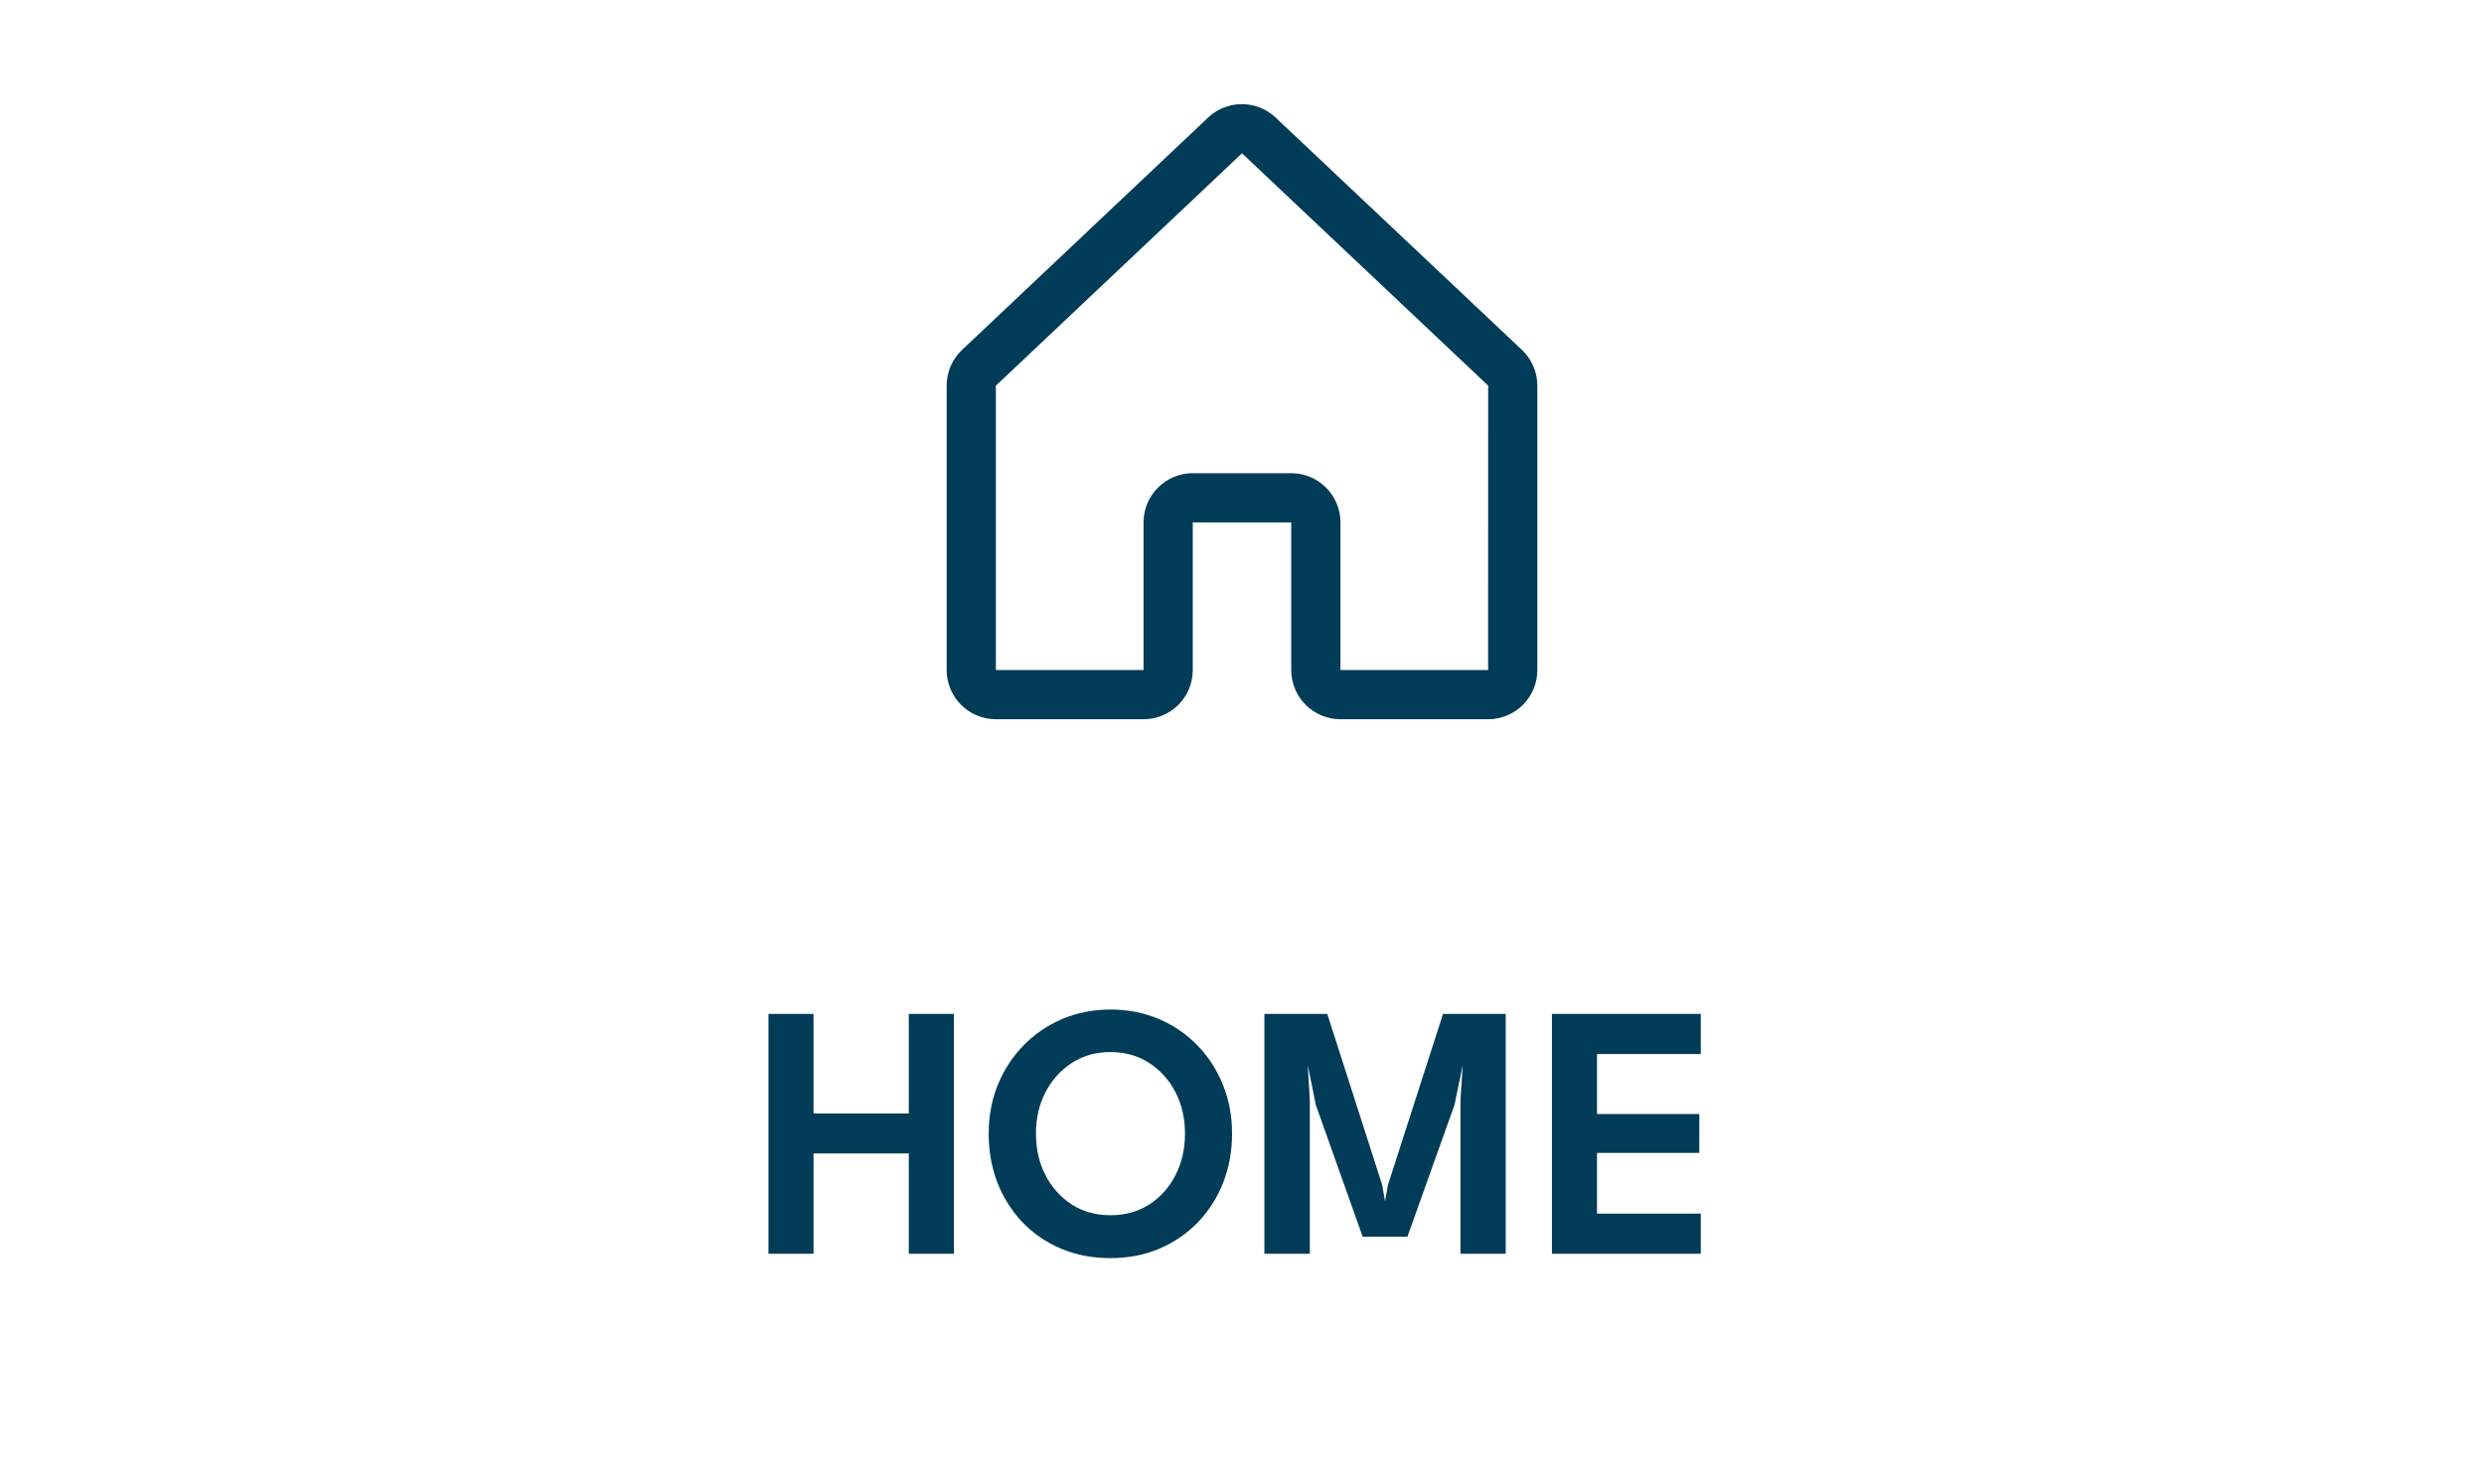 <svg width="82" height="49" viewBox="0 0 82 49" fill="none" xmlns="http://www.w3.org/2000/svg">
<path d="M50.225 11.539L42.1 3.873C42.096 3.87 42.092 3.866 42.089 3.862C41.79 3.59 41.4 3.439 40.995 3.439C40.591 3.439 40.201 3.59 39.902 3.862L39.891 3.873L31.775 11.539C31.61 11.691 31.477 11.876 31.387 12.082C31.297 12.288 31.25 12.511 31.25 12.736V22.125C31.25 22.556 31.421 22.969 31.726 23.274C32.031 23.579 32.444 23.75 32.875 23.75H37.75C38.181 23.75 38.594 23.579 38.899 23.274C39.204 22.969 39.375 22.556 39.375 22.125V17.25H42.625V22.125C42.625 22.556 42.796 22.969 43.101 23.274C43.406 23.579 43.819 23.75 44.25 23.75H49.125C49.556 23.75 49.969 23.579 50.274 23.274C50.579 22.969 50.75 22.556 50.75 22.125V12.736C50.75 12.511 50.703 12.288 50.613 12.082C50.523 11.876 50.391 11.691 50.225 11.539ZM49.125 22.125H44.25V17.25C44.25 16.819 44.079 16.406 43.774 16.101C43.469 15.796 43.056 15.625 42.625 15.625H39.375C38.944 15.625 38.531 15.796 38.226 16.101C37.921 16.406 37.75 16.819 37.75 17.25V22.125H32.875V12.736L32.886 12.725L41 5.062L49.115 12.723L49.126 12.733L49.125 22.125Z" fill="#003C57"/>
<path d="M30 38.088H26.856V41.4H25.368V33.48H26.856V36.768H30V33.48H31.488V41.4H30V38.088ZM34.198 37.434C34.198 37.938 34.302 38.394 34.51 38.802C34.722 39.21 35.012 39.534 35.38 39.774C35.748 40.01 36.174 40.128 36.658 40.128C37.142 40.128 37.568 40.01 37.936 39.774C38.308 39.534 38.598 39.21 38.806 38.802C39.014 38.394 39.118 37.938 39.118 37.434C39.118 36.93 39.014 36.476 38.806 36.072C38.598 35.664 38.308 35.34 37.936 35.1C37.568 34.86 37.142 34.74 36.658 34.74C36.174 34.74 35.748 34.86 35.38 35.1C35.012 35.34 34.722 35.664 34.51 36.072C34.302 36.476 34.198 36.93 34.198 37.434ZM32.638 37.434C32.638 36.858 32.738 36.322 32.938 35.826C33.142 35.326 33.426 34.89 33.79 34.518C34.154 34.146 34.58 33.856 35.068 33.648C35.56 33.44 36.09 33.336 36.658 33.336C37.234 33.336 37.766 33.44 38.254 33.648C38.742 33.856 39.166 34.146 39.526 34.518C39.89 34.89 40.172 35.326 40.372 35.826C40.572 36.322 40.672 36.858 40.672 37.434C40.672 38.014 40.574 38.554 40.378 39.054C40.182 39.55 39.904 39.986 39.544 40.362C39.184 40.734 38.76 41.024 38.272 41.232C37.784 41.44 37.246 41.544 36.658 41.544C36.062 41.544 35.518 41.44 35.026 41.232C34.538 41.024 34.114 40.734 33.754 40.362C33.398 39.986 33.122 39.55 32.926 39.054C32.734 38.554 32.638 38.014 32.638 37.434ZM49.706 33.48V41.4H48.212V36.33L48.285 35.178L48.014 36.486L46.461 40.836H44.984L43.437 36.486L43.172 35.178L43.239 36.33V41.4H41.739V33.48H43.815L45.627 39.126L45.722 39.666L45.819 39.126L47.636 33.48H49.706ZM51.231 33.48H56.145V34.806H52.719V36.786H56.097V38.07H52.719V40.074H56.145V41.4H51.231V33.48Z" fill="#003C57"/>
</svg>
